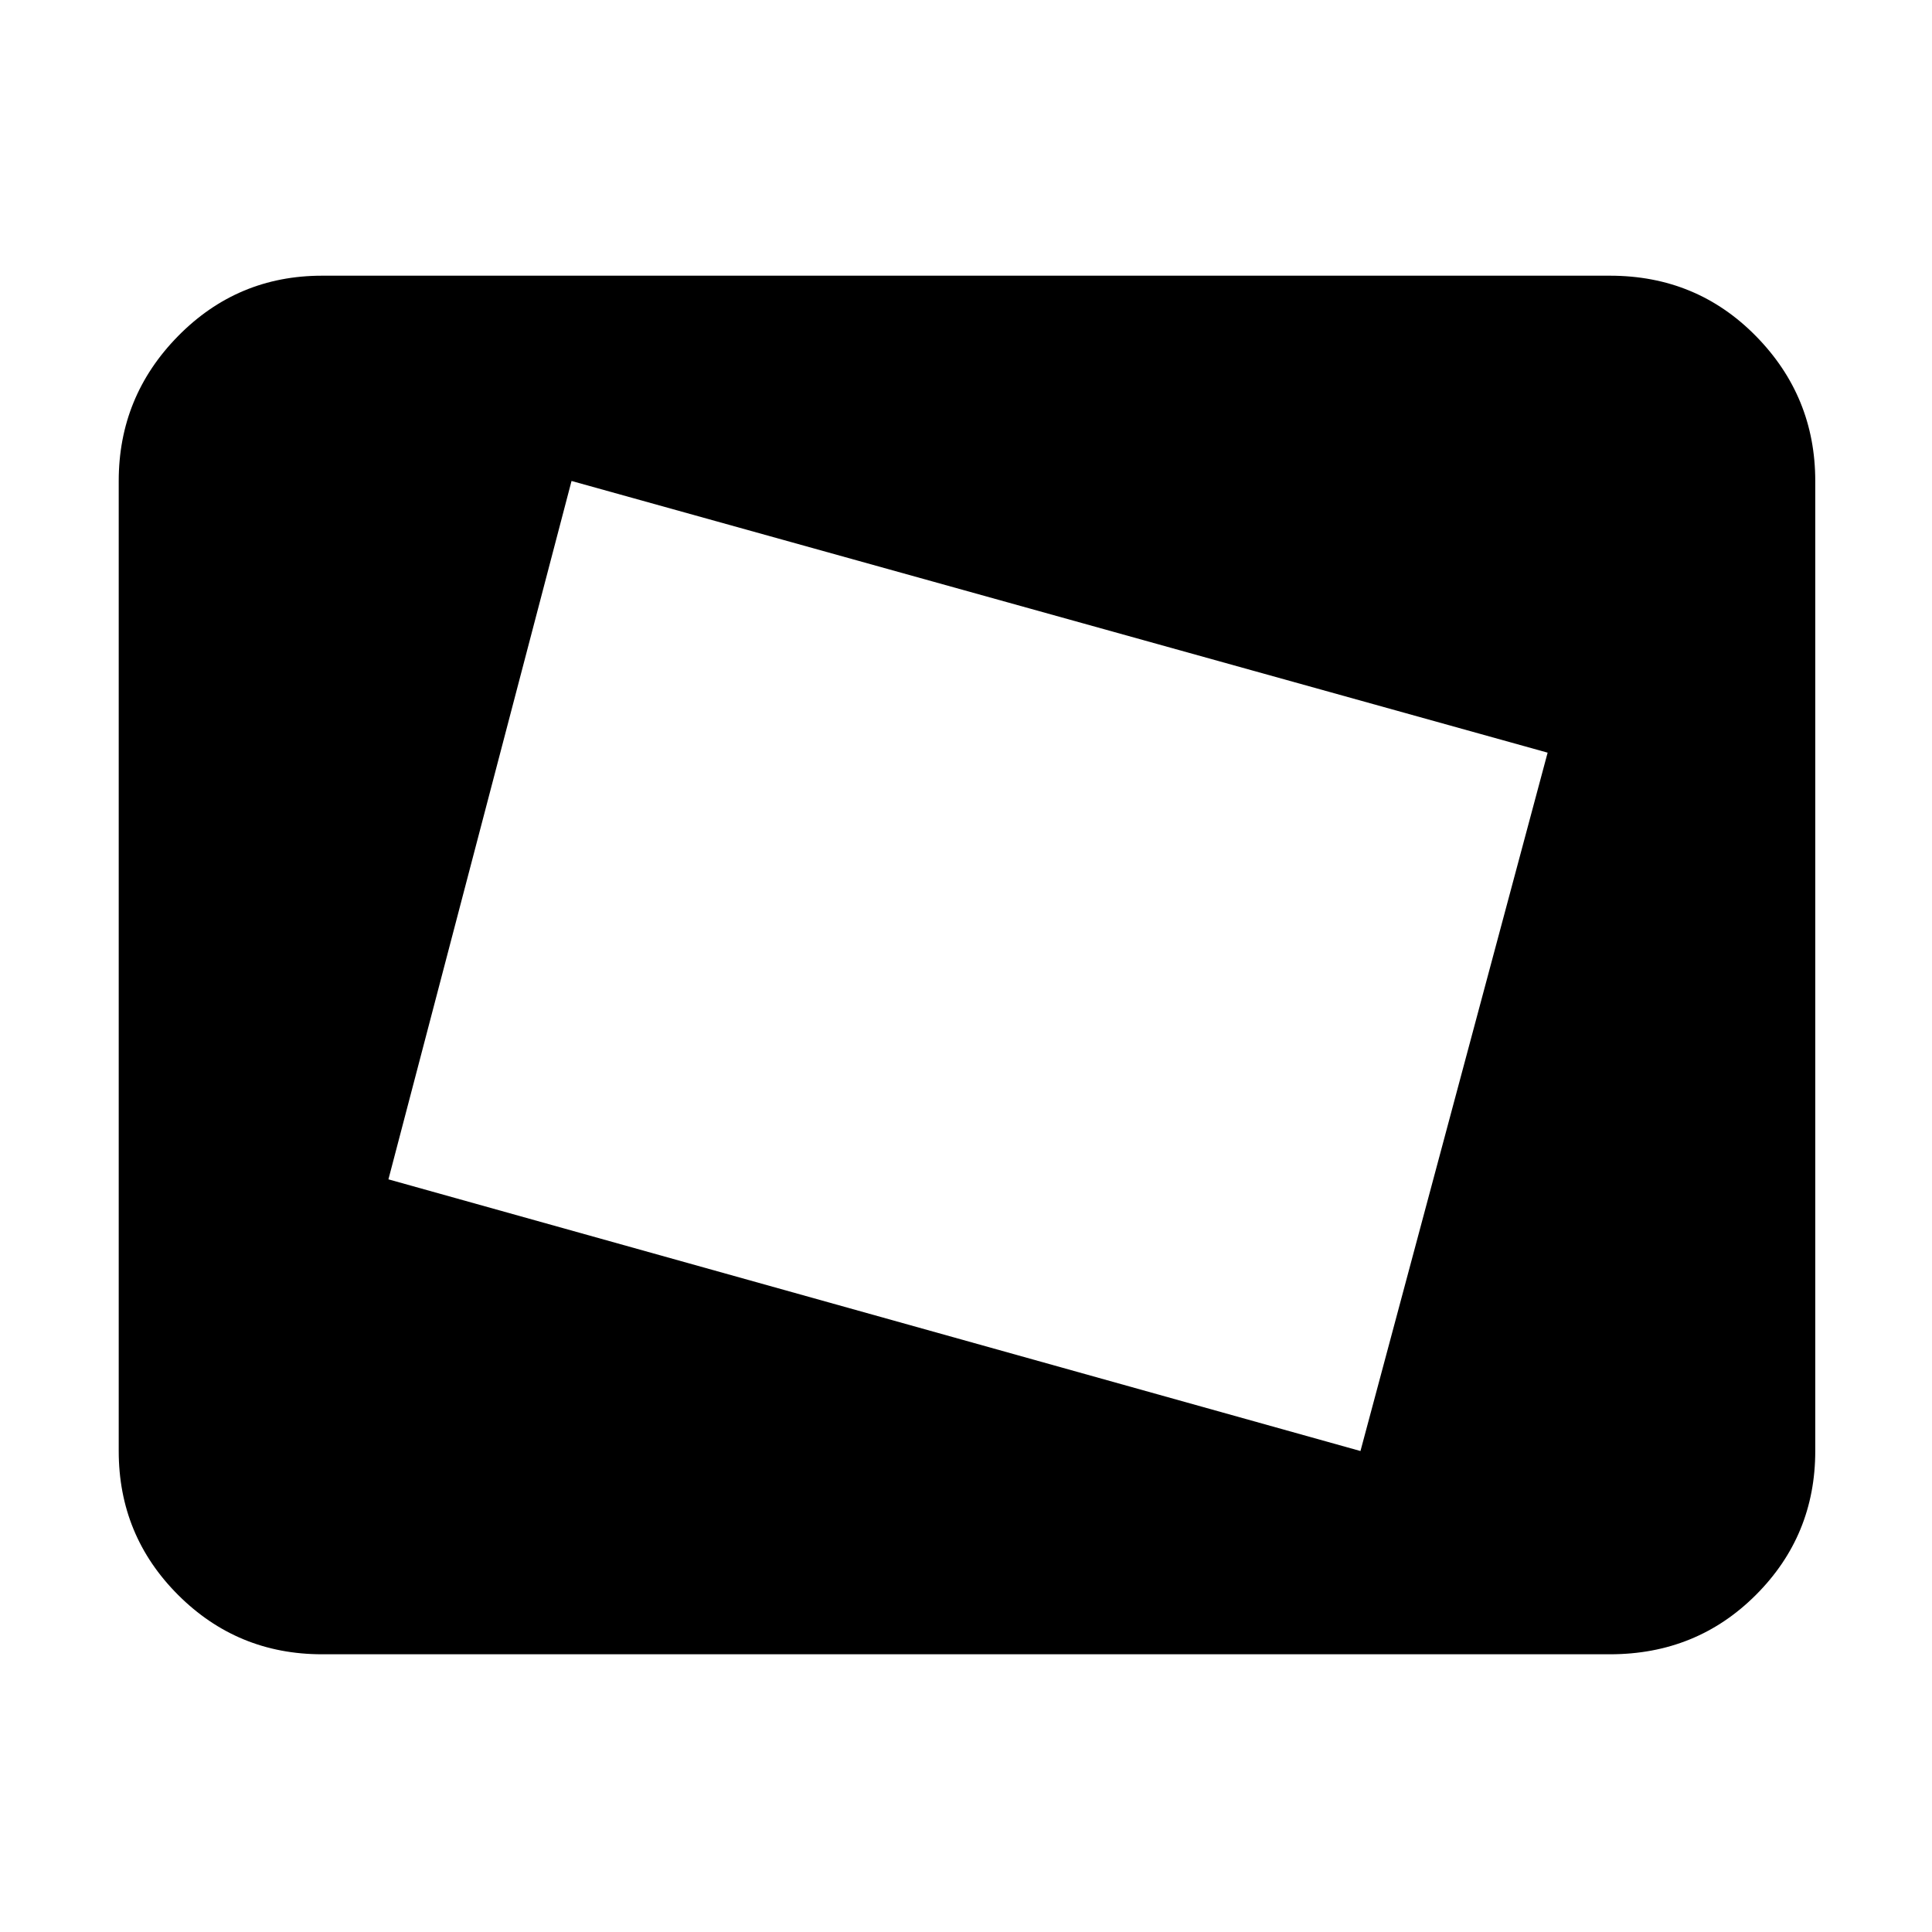 <svg xmlns="http://www.w3.org/2000/svg" height="40" width="40"><path d="M28.167 30.042 32.042 15.583 11.833 9.958 8.042 24.417ZM11.875 22.167 14.083 13.875ZM6.667 34.25Q4.917 34.25 3.687 33.021Q2.458 31.792 2.458 30.042V9.958Q2.458 8.208 3.687 6.958Q4.917 5.708 6.667 5.708H33.333Q35.125 5.708 36.354 6.958Q37.583 8.208 37.583 9.958V30.042Q37.583 31.792 36.354 33.021Q35.125 34.25 33.333 34.25Z"/></svg>